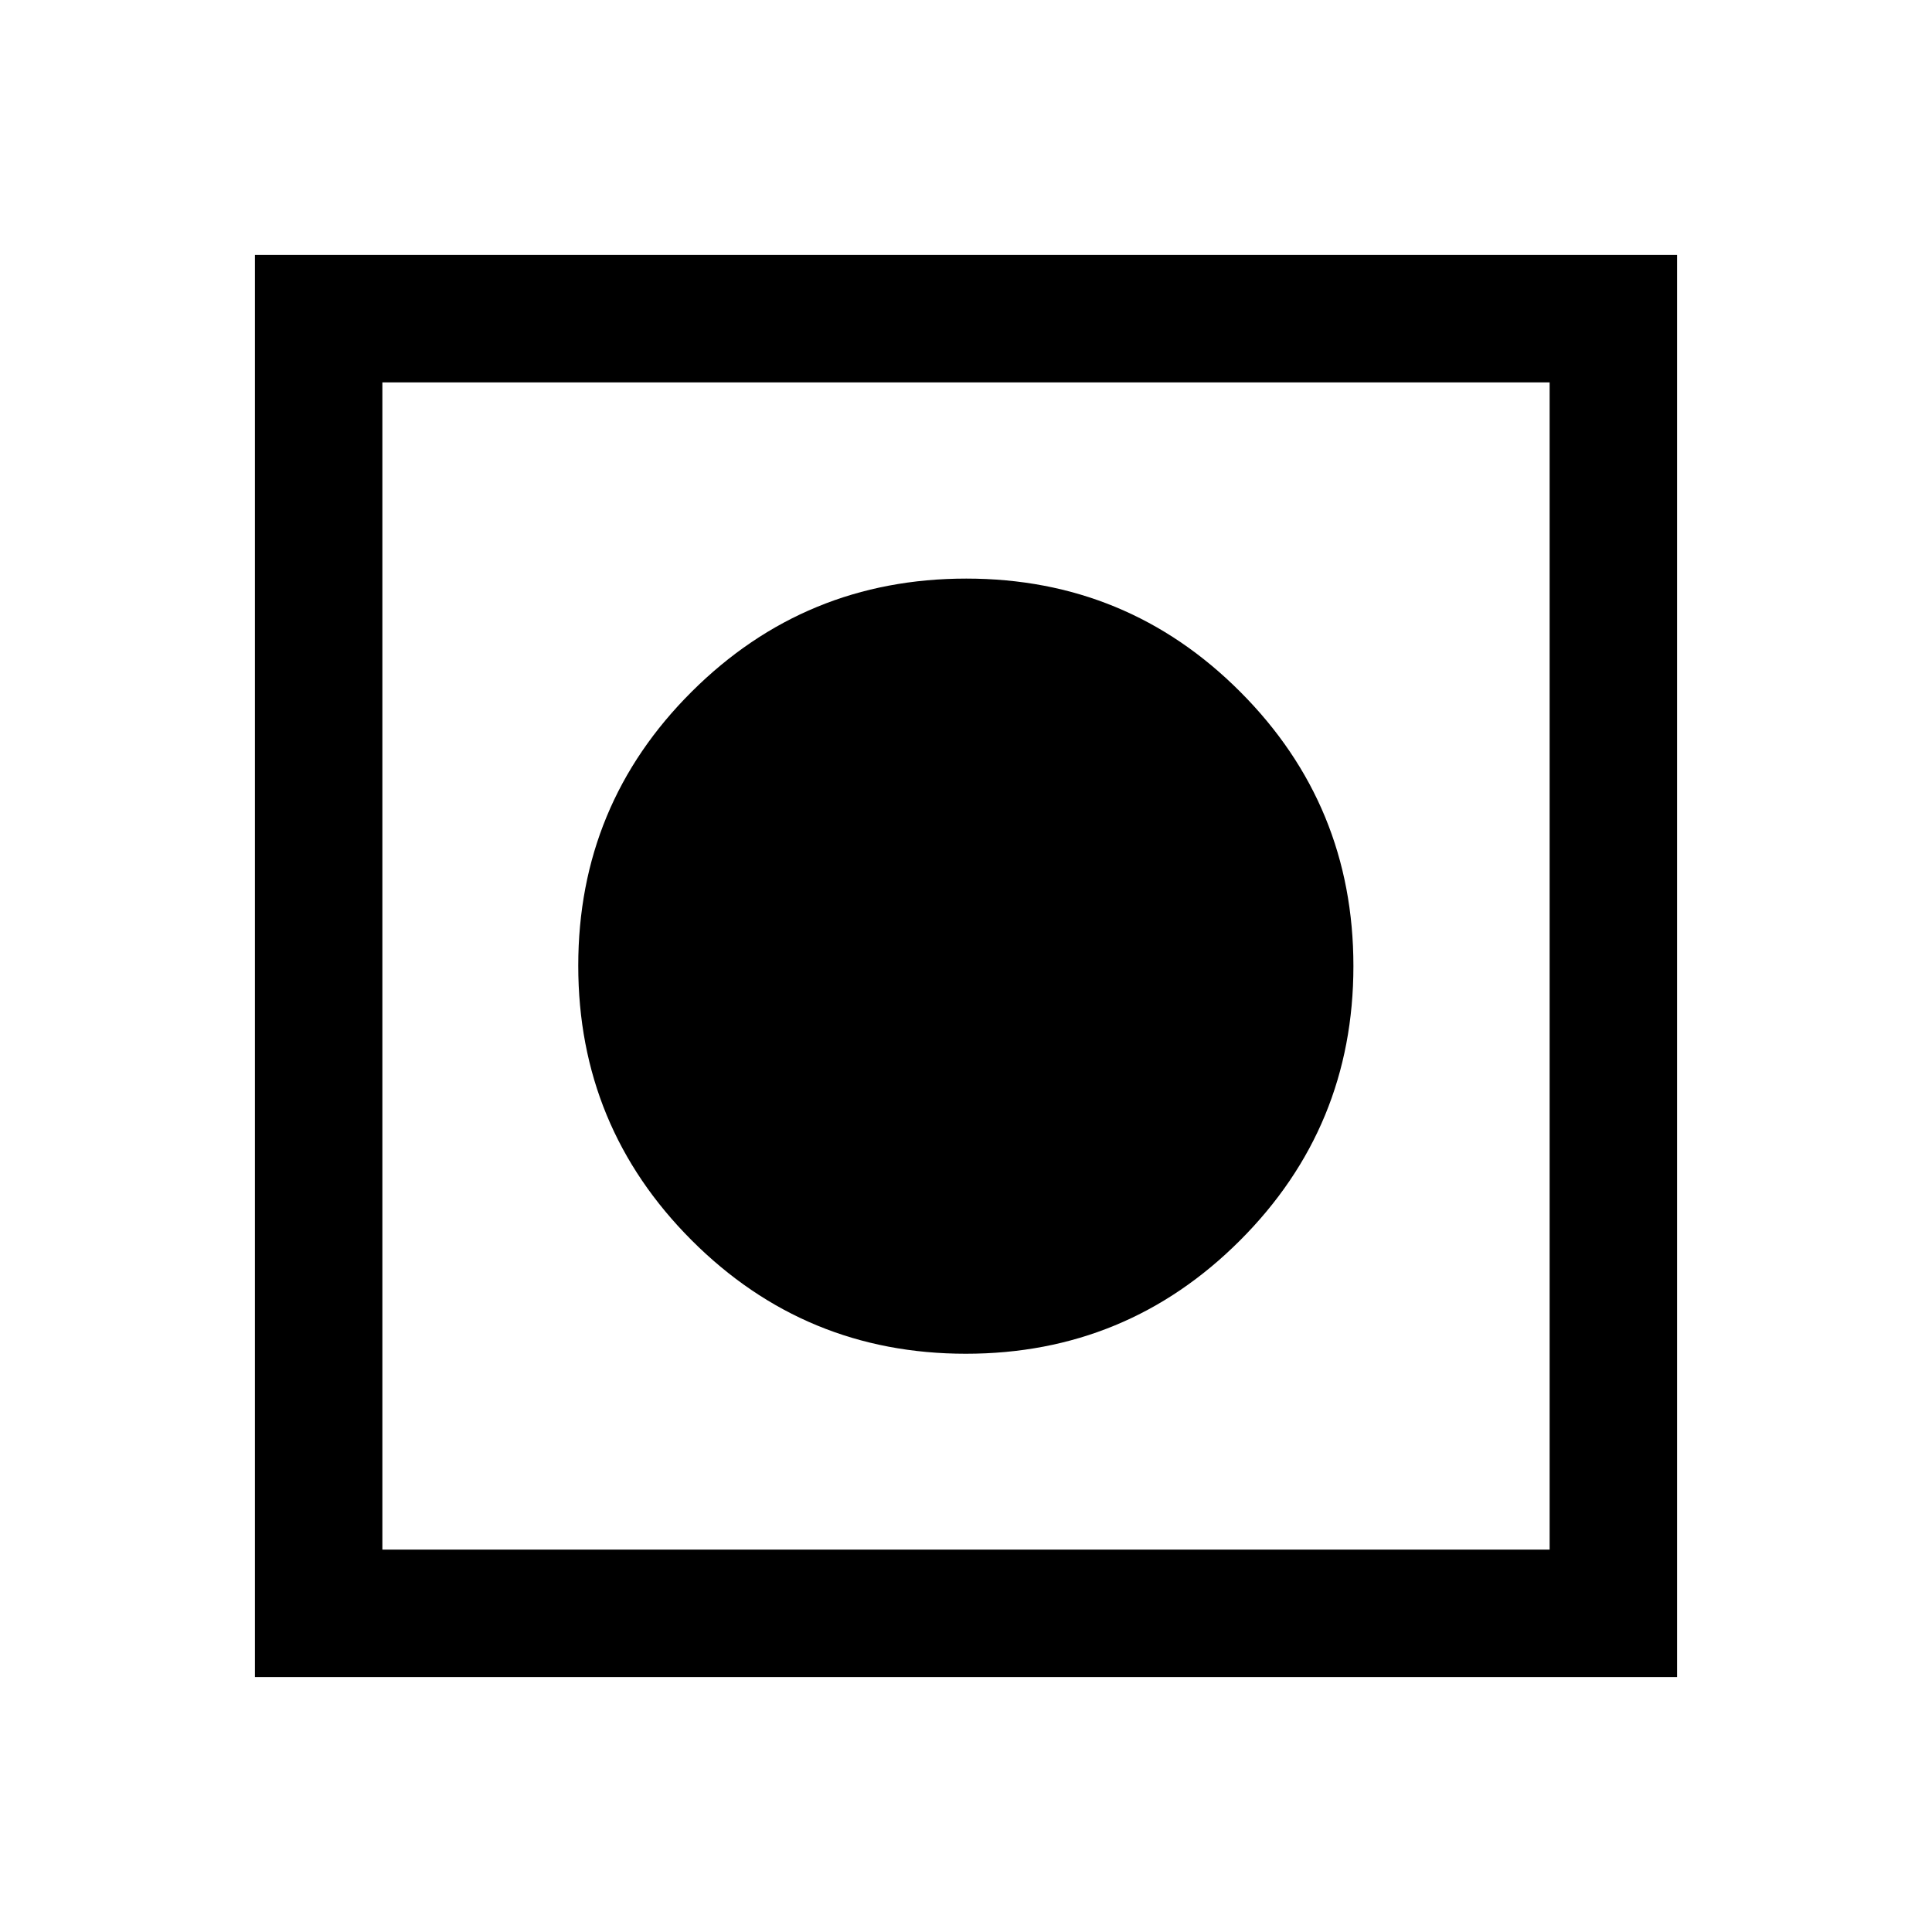 <svg xmlns="http://www.w3.org/2000/svg" height="40" viewBox="0 -960 960 960" width="40"><path d="M126.67-126.67v-706.66h706.66v706.66H126.67ZM190-190h580v-580H190v580Zm289.96-97.33q-79.97 0-136.3-56.4-56.33-56.4-56.33-136.42 0-80.02 56.4-136.18 56.4-56.17 136.42-56.17 80.02 0 136.18 56.32 56.17 56.31 56.17 136.22 0 79.97-56.32 136.3-56.31 56.33-136.22 56.33Z"/></svg>